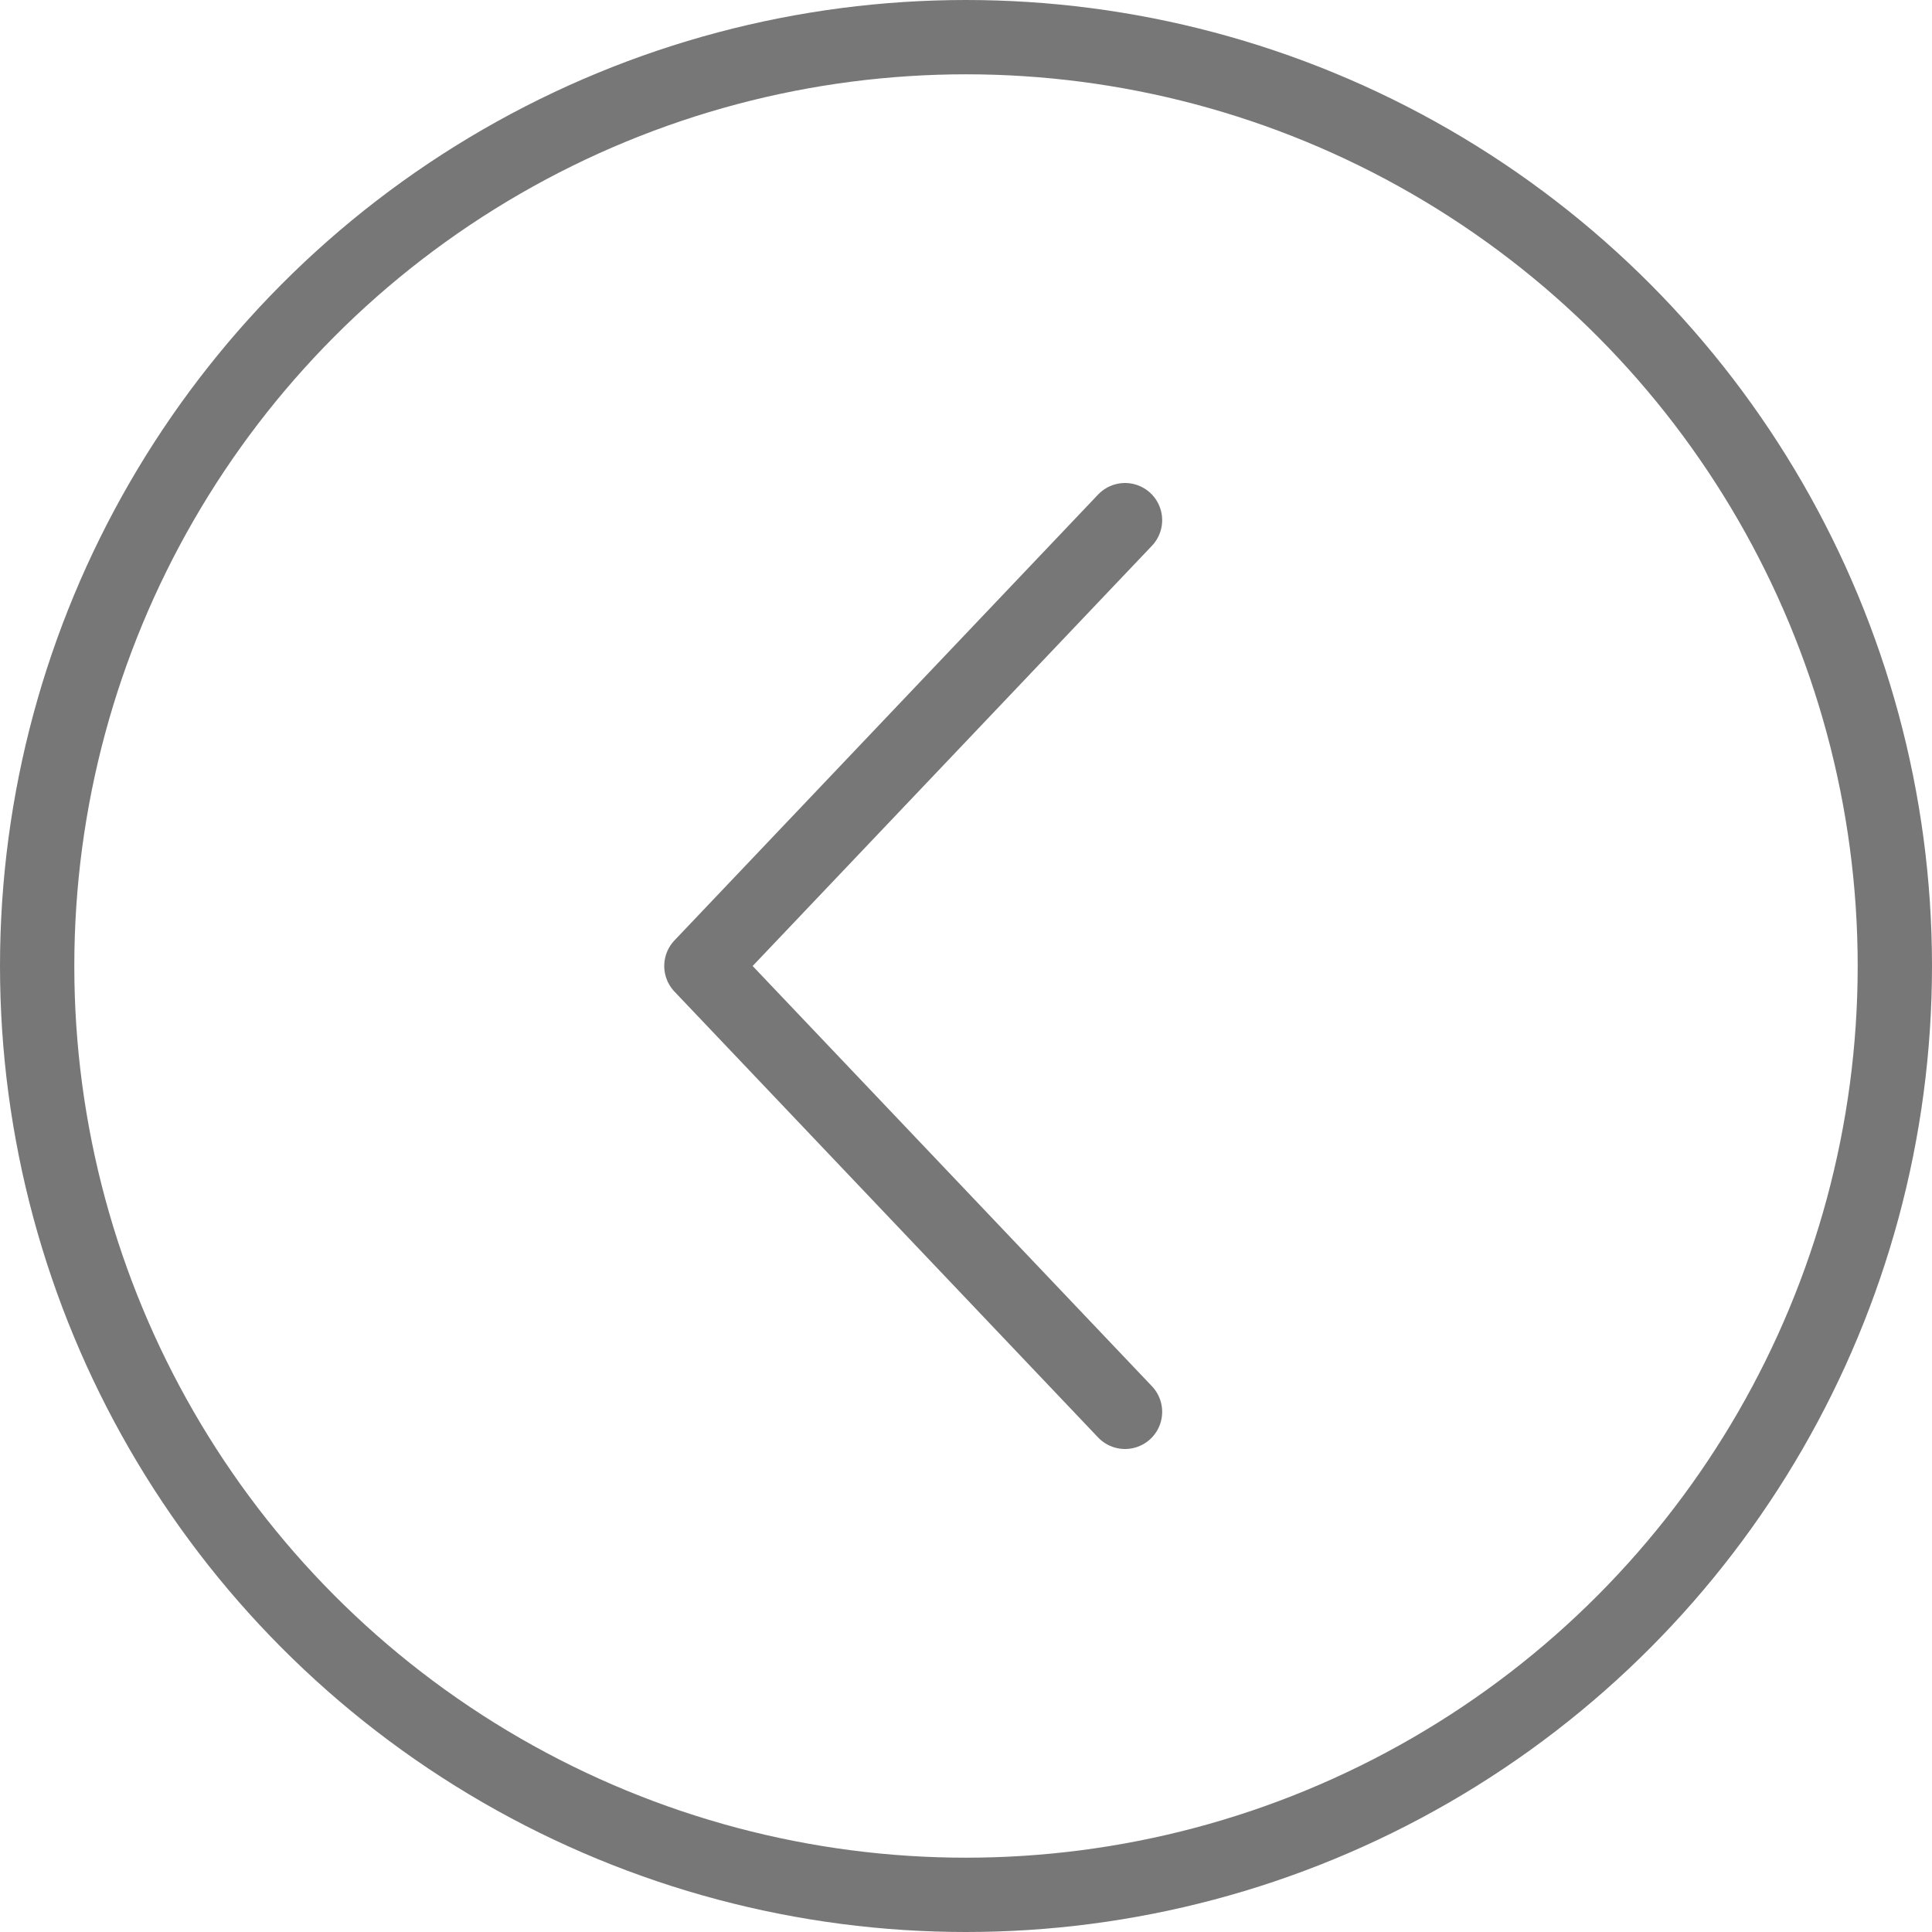 <?xml version="1.0" encoding="iso-8859-1"?>
<!-- Generator: Adobe Illustrator 23.0.2, SVG Export Plug-In . SVG Version: 6.00 Build 0)  -->
<svg version="1.1" id="&#x5716;&#x5C64;_1" xmlns="http://www.w3.org/2000/svg" xmlns:xlink="http://www.w3.org/1999/xlink" x="0px"
	 y="0px" viewBox="0 0 26 26" style="enable-background:new 0 0 26 26;" xml:space="preserve">
<polyline style="fill:none;stroke:#777777;stroke-linecap:round;stroke-linejoin:round;stroke-miterlimit:10;" points="15.14,7 
	9.439,13 15.14,19 "/>
<circle style="fill:none;stroke:#777777;stroke-linecap:round;stroke-linejoin:round;stroke-miterlimit:10;" cx="13" cy="13" r="12.5"/>
</svg>
